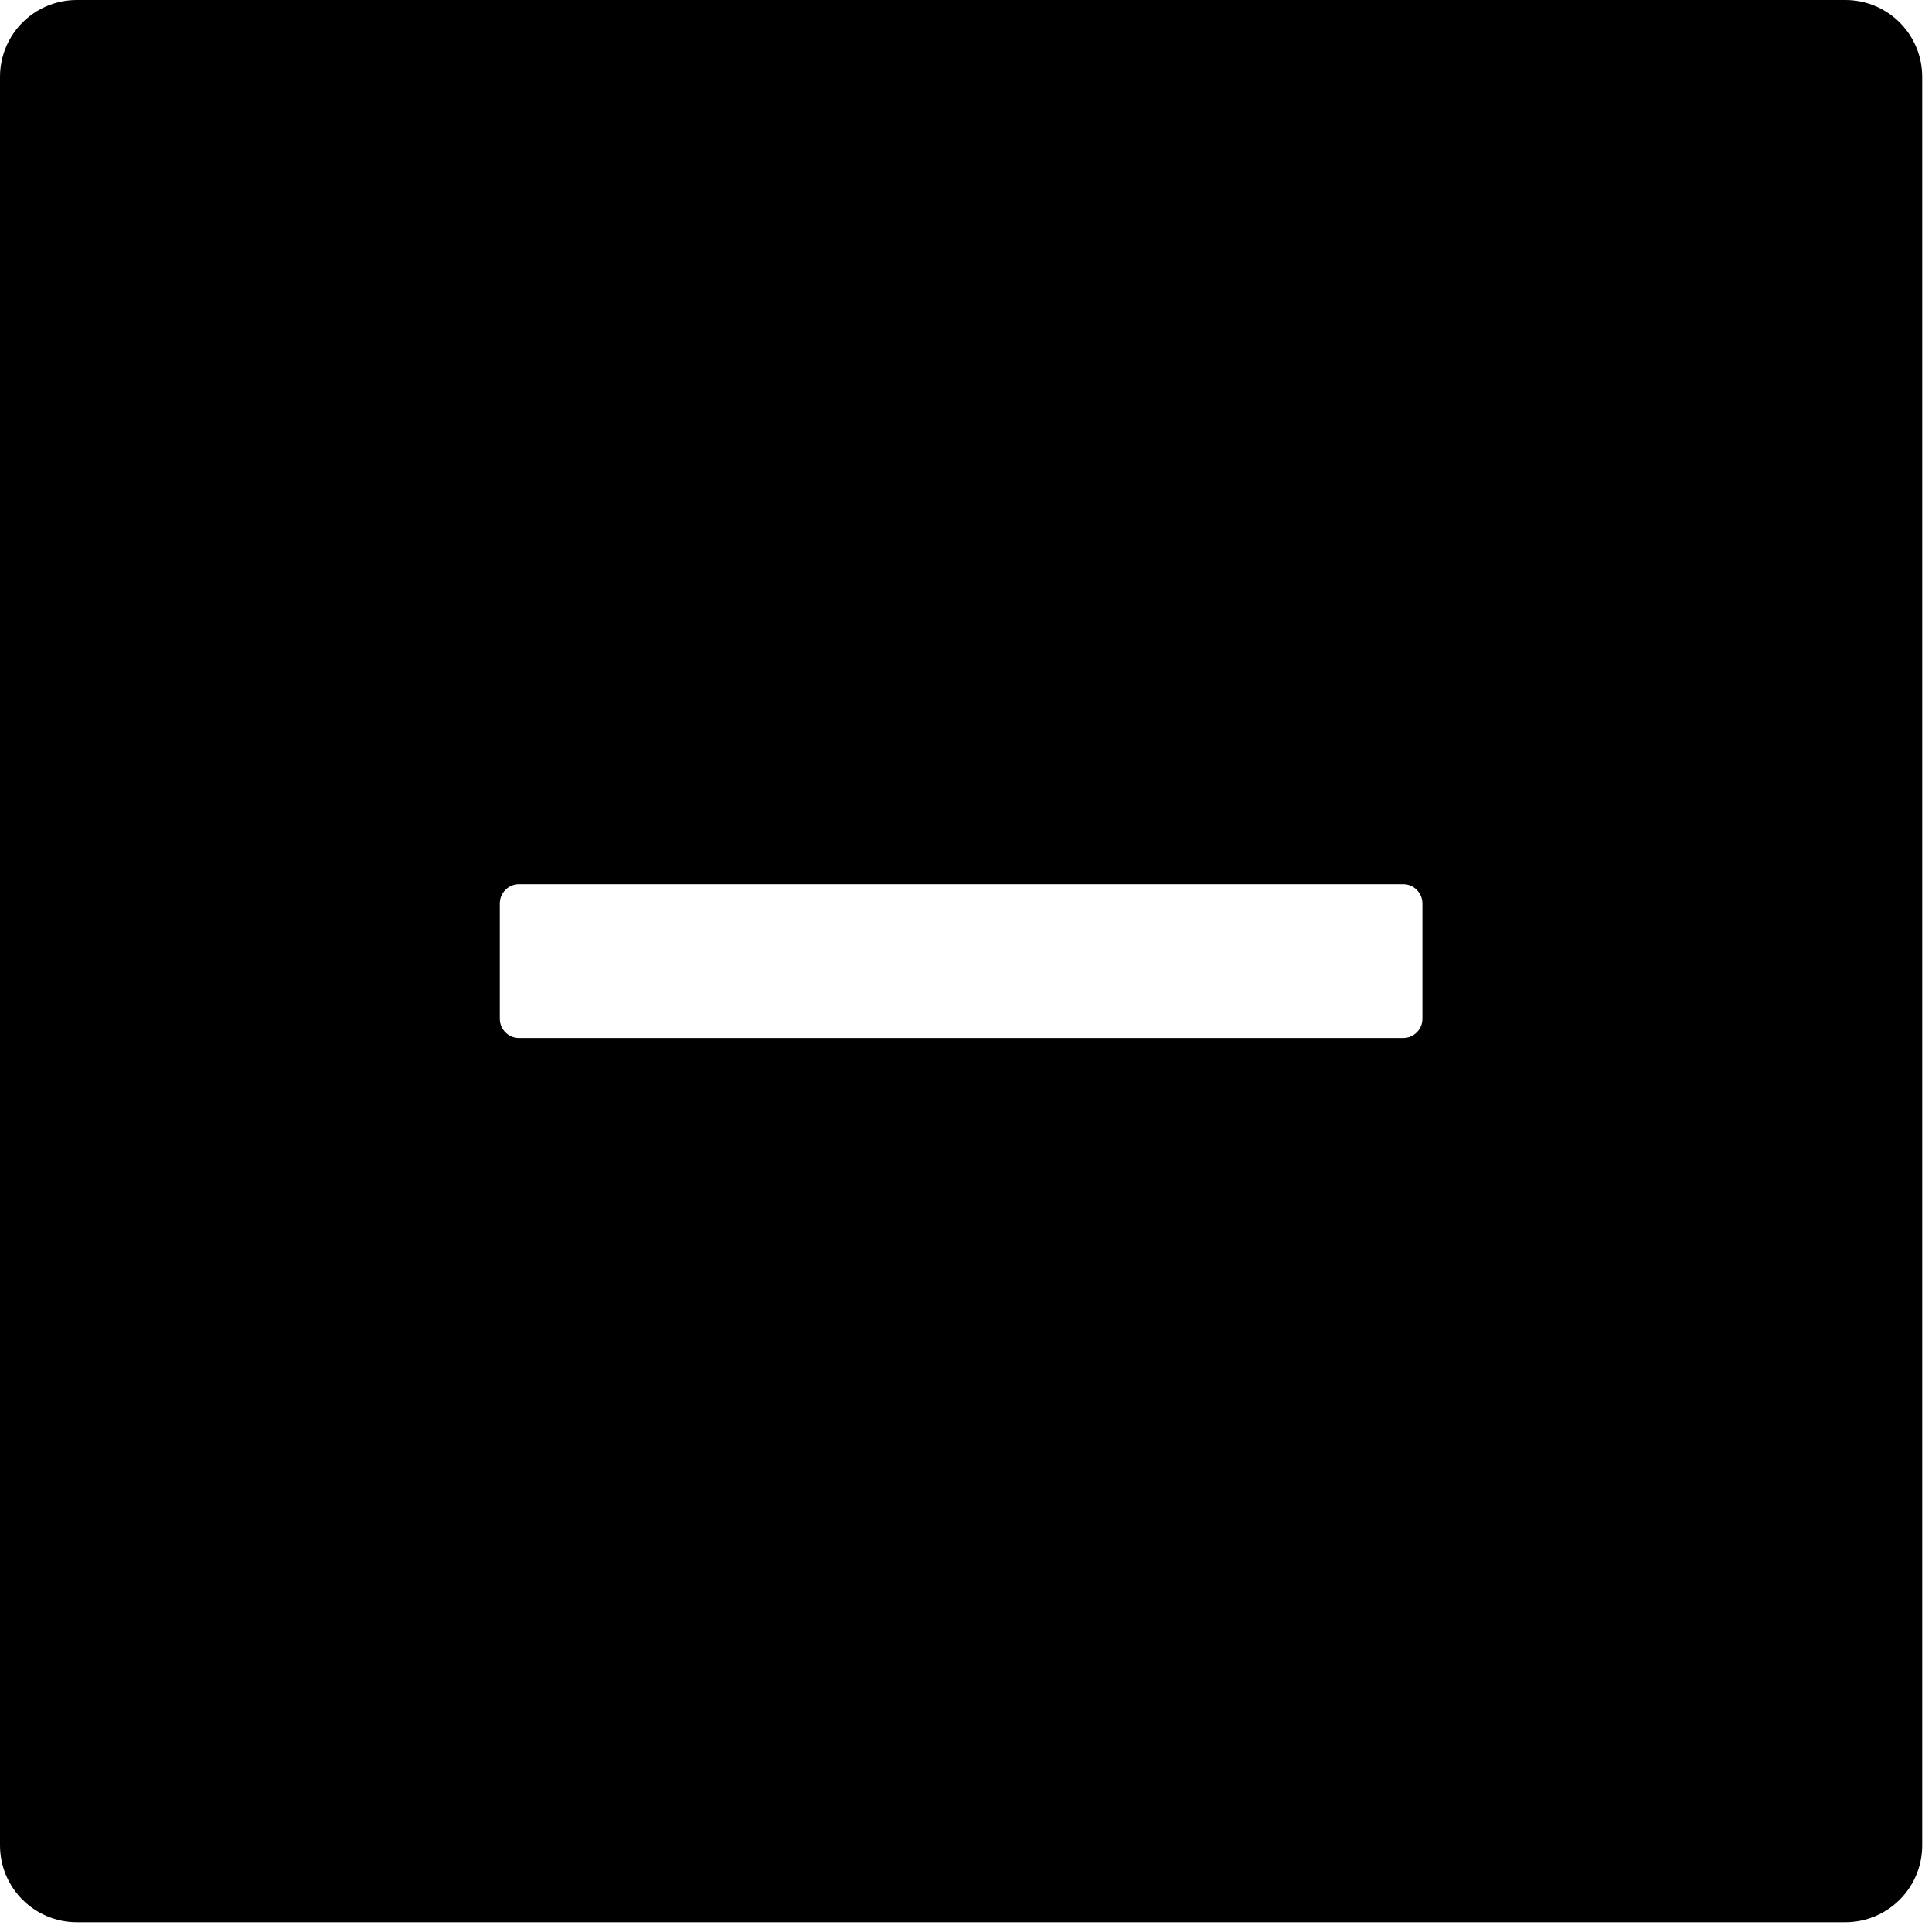 <svg width="117" height="117" viewBox="0 0 117 117" fill="none" xmlns="http://www.w3.org/2000/svg">
<path d="M111.75 0H4.656C2.081 0 0 2.081 0 4.656V111.75C0 114.325 2.081 116.406 4.656 116.406H111.75C114.325 116.406 116.406 114.325 116.406 111.75V4.656C116.406 2.081 114.325 0 111.75 0ZM86.141 61.695C86.141 62.336 85.617 62.859 84.977 62.859H31.43C30.79 62.859 30.266 62.336 30.266 61.695V54.711C30.266 54.071 30.79 53.547 31.43 53.547H84.977C85.617 53.547 86.141 54.071 86.141 54.711V61.695Z" fill="black"/>
</svg>

